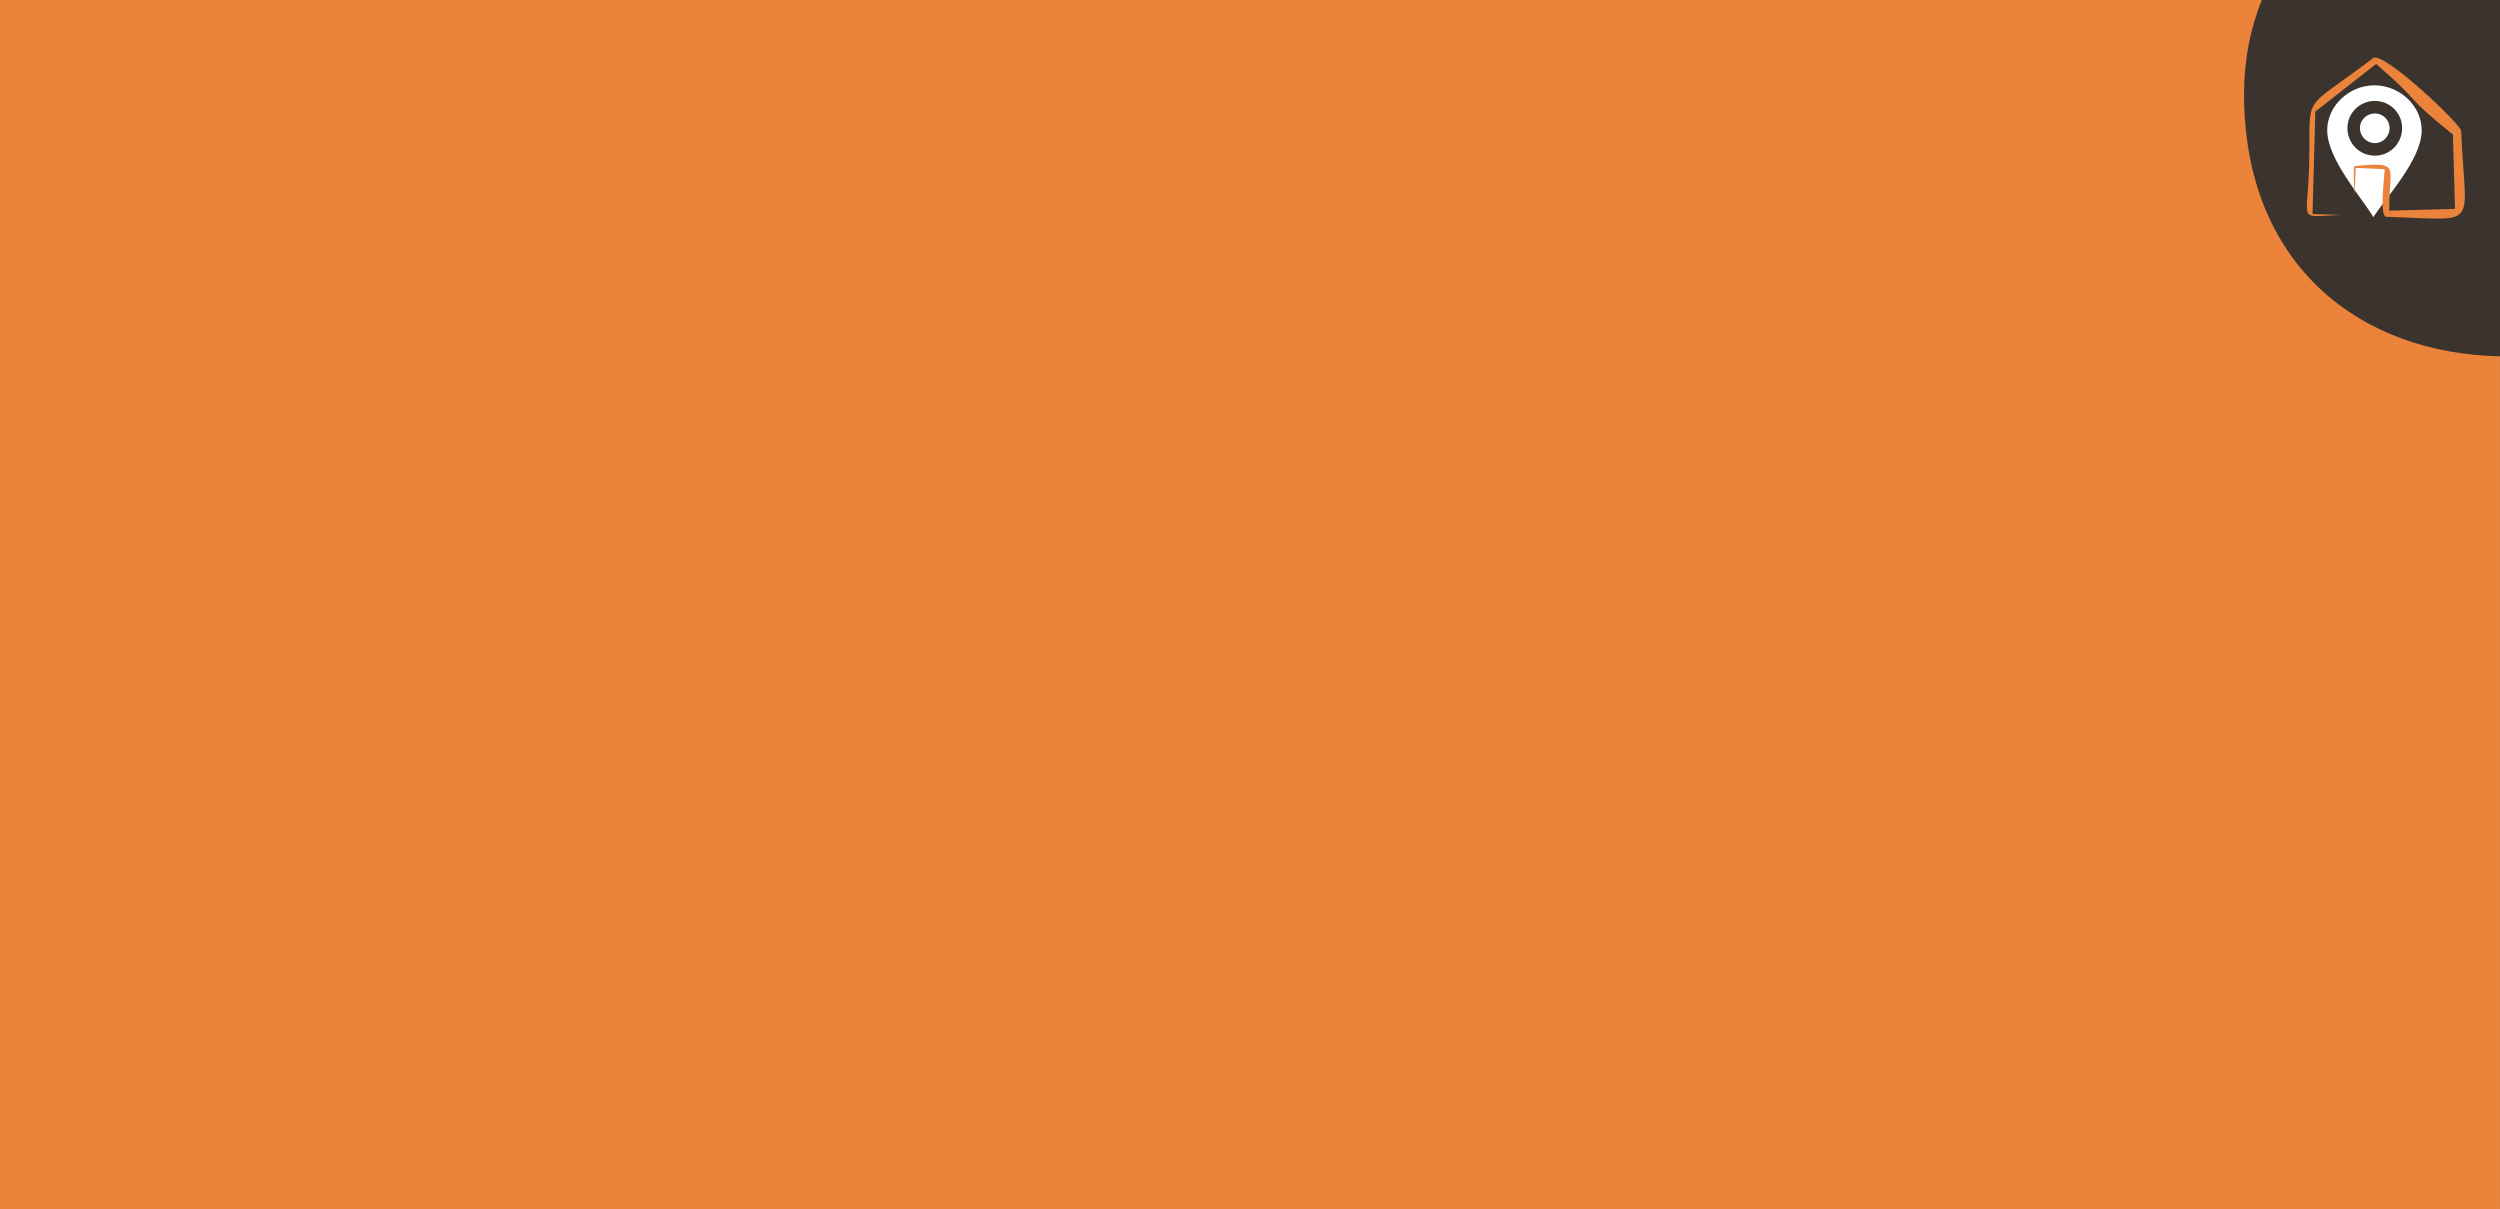 <?xml version="1.0" encoding="UTF-8"?>
<!DOCTYPE svg PUBLIC "-//W3C//DTD SVG 1.1//EN" "http://www.w3.org/Graphics/SVG/1.1/DTD/svg11.dtd">
<!-- Creator: CorelDRAW X8 -->
<svg xmlns="http://www.w3.org/2000/svg" xml:space="preserve" width="100%" height="100%" version="1.1" style="shape-rendering:geometricPrecision; text-rendering:geometricPrecision; image-rendering:optimizeQuality; fill-rule:evenodd; clip-rule:evenodd"
viewBox="0 0 8175 3954"
 xmlns:xlink="http://www.w3.org/1999/xlink">
 <rect x="0" y="0" width="8175" height="3954" fill="#808080" stroke="none"/>
 <defs>
  <style type="text/css">
   <![CDATA[
    .fil1 {fill:#3B342E}
    .fil0 {fill:#EB833B}
    .fil2 {fill:white}
   ]]>
  </style>
 </defs>
 <g id="Capa_x0020_1">
  <rect class="fil0" transform="matrix(3.78807E-14 2.325 -1.412 6.07626E-14 8174.62 6.01338E-06)" width="1701" height="5791"/>
  <path class="fil1" d="M8175 1165l0 -1165 -779 0c-38,95 -58,198 -58,306 0,566 385,851 837,859z"/>
  <path class="fil2" d="M7761 710c41,-65 158,-188 158,-284 0,-81 -73,-147 -155,-147 -81,0 -154,66 -154,147 0,94 112,219 151,284zm53 -291c0,27 -22,49 -48,49 -27,0 -49,-22 -49,-49 0,-27 22,-48 49,-48 26,0 48,21 48,48zm41 0c0,50 -40,90 -89,90 -50,0 -90,-40 -90,-90 0,-49 40,-89 90,-89 49,0 89,40 89,89z"/>
  <path class="fil0" d="M7659 703c-152,4 -112,32 -108,-169 5,-237 -29,-163 209,-344 32,-25 287,216 288,238 13,327 68,290 -244,281 -24,-1 -8,-118 -6,-156l-95 -4 -3 90c0,-8 -7,-95 0,-96 155,-14 111,-2 113,146l215 -6 -7 -243c-168,-135 -91,-92 -251,-231l-199 156 -9 335 97 3z"/>
 </g>
</svg>

